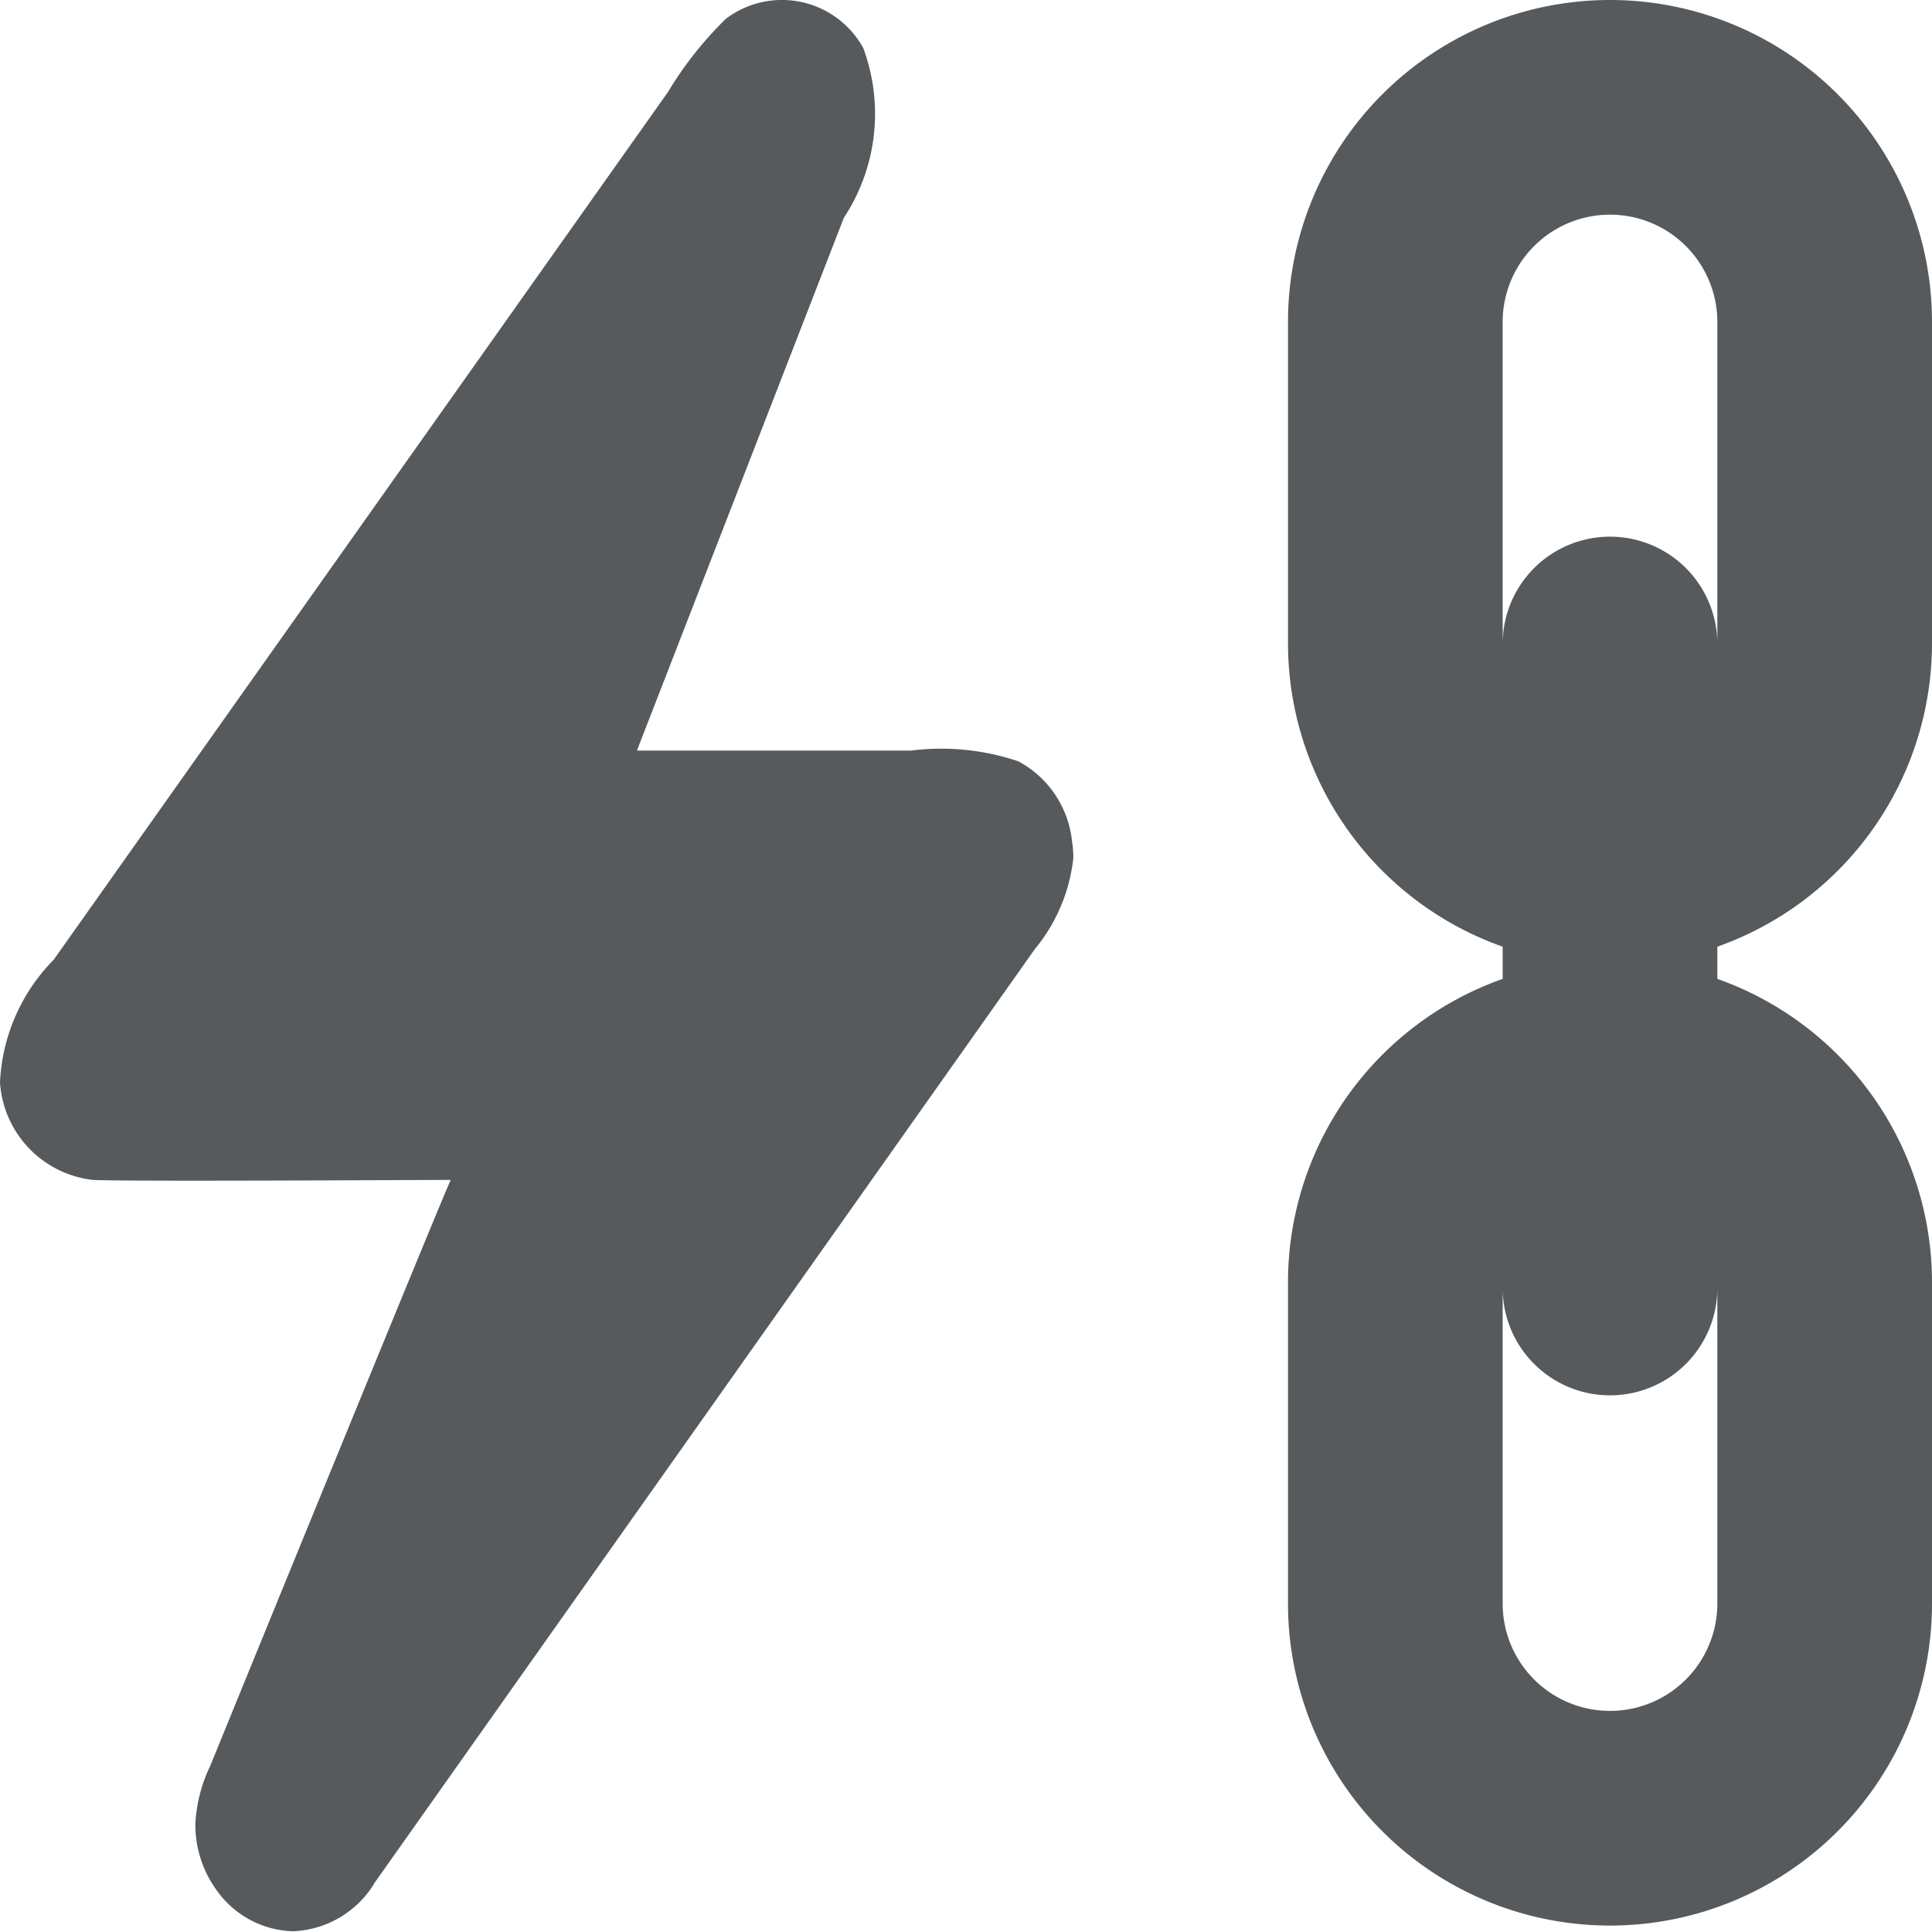 <svg width="18" height="18" xmlns="http://www.w3.org/2000/svg" viewBox="0 0 18 18">
<path fill="#565a5c" d="M10,7.993a1.6,1.6,0,0,1-.359.85l-.419.593-5.728,8.1a.929.929,0,0,1-.764.457.9.9,0,0,1-.71-.38,1.038,1.038,0,0,1-.2-.62,1.411,1.411,0,0,1,.137-.537l.13-.318c.071-.175,2.1-5.145,2.113-5.145-.289,0-3.047.016-3.335,0A.978.978,0,0,1,0,10.084,1.739,1.739,0,0,1,.5,8.942L6.224.856A3.41,3.41,0,0,1,6.763.175.865.865,0,0,1,8.042.446a1.76,1.76,0,0,1-.18,1.583L5.934,6.993H8.488a2.247,2.247,0,0,1,1,.1.959.959,0,0,1,.5.746A.945.945,0,0,1,10,7.993Z"/>
<path fill="#565a5c" d="M18,6V3a3,3,0,0,0-6,0V6a3,3,0,0,0,2,2.82v.3a3,3,0,0,0-2,2.82v3a3,3,0,0,0,6,0v-3a3,3,0,0,0-2-2.82v-.3A3,3,0,0,0,18,6ZM14,3a1,1,0,0,1,2,0V6a1,1,0,0,0-2,0Zm2,11.94a1,1,0,0,1-2,0V12a1,1,0,0,0,2,0Z"/></svg>
